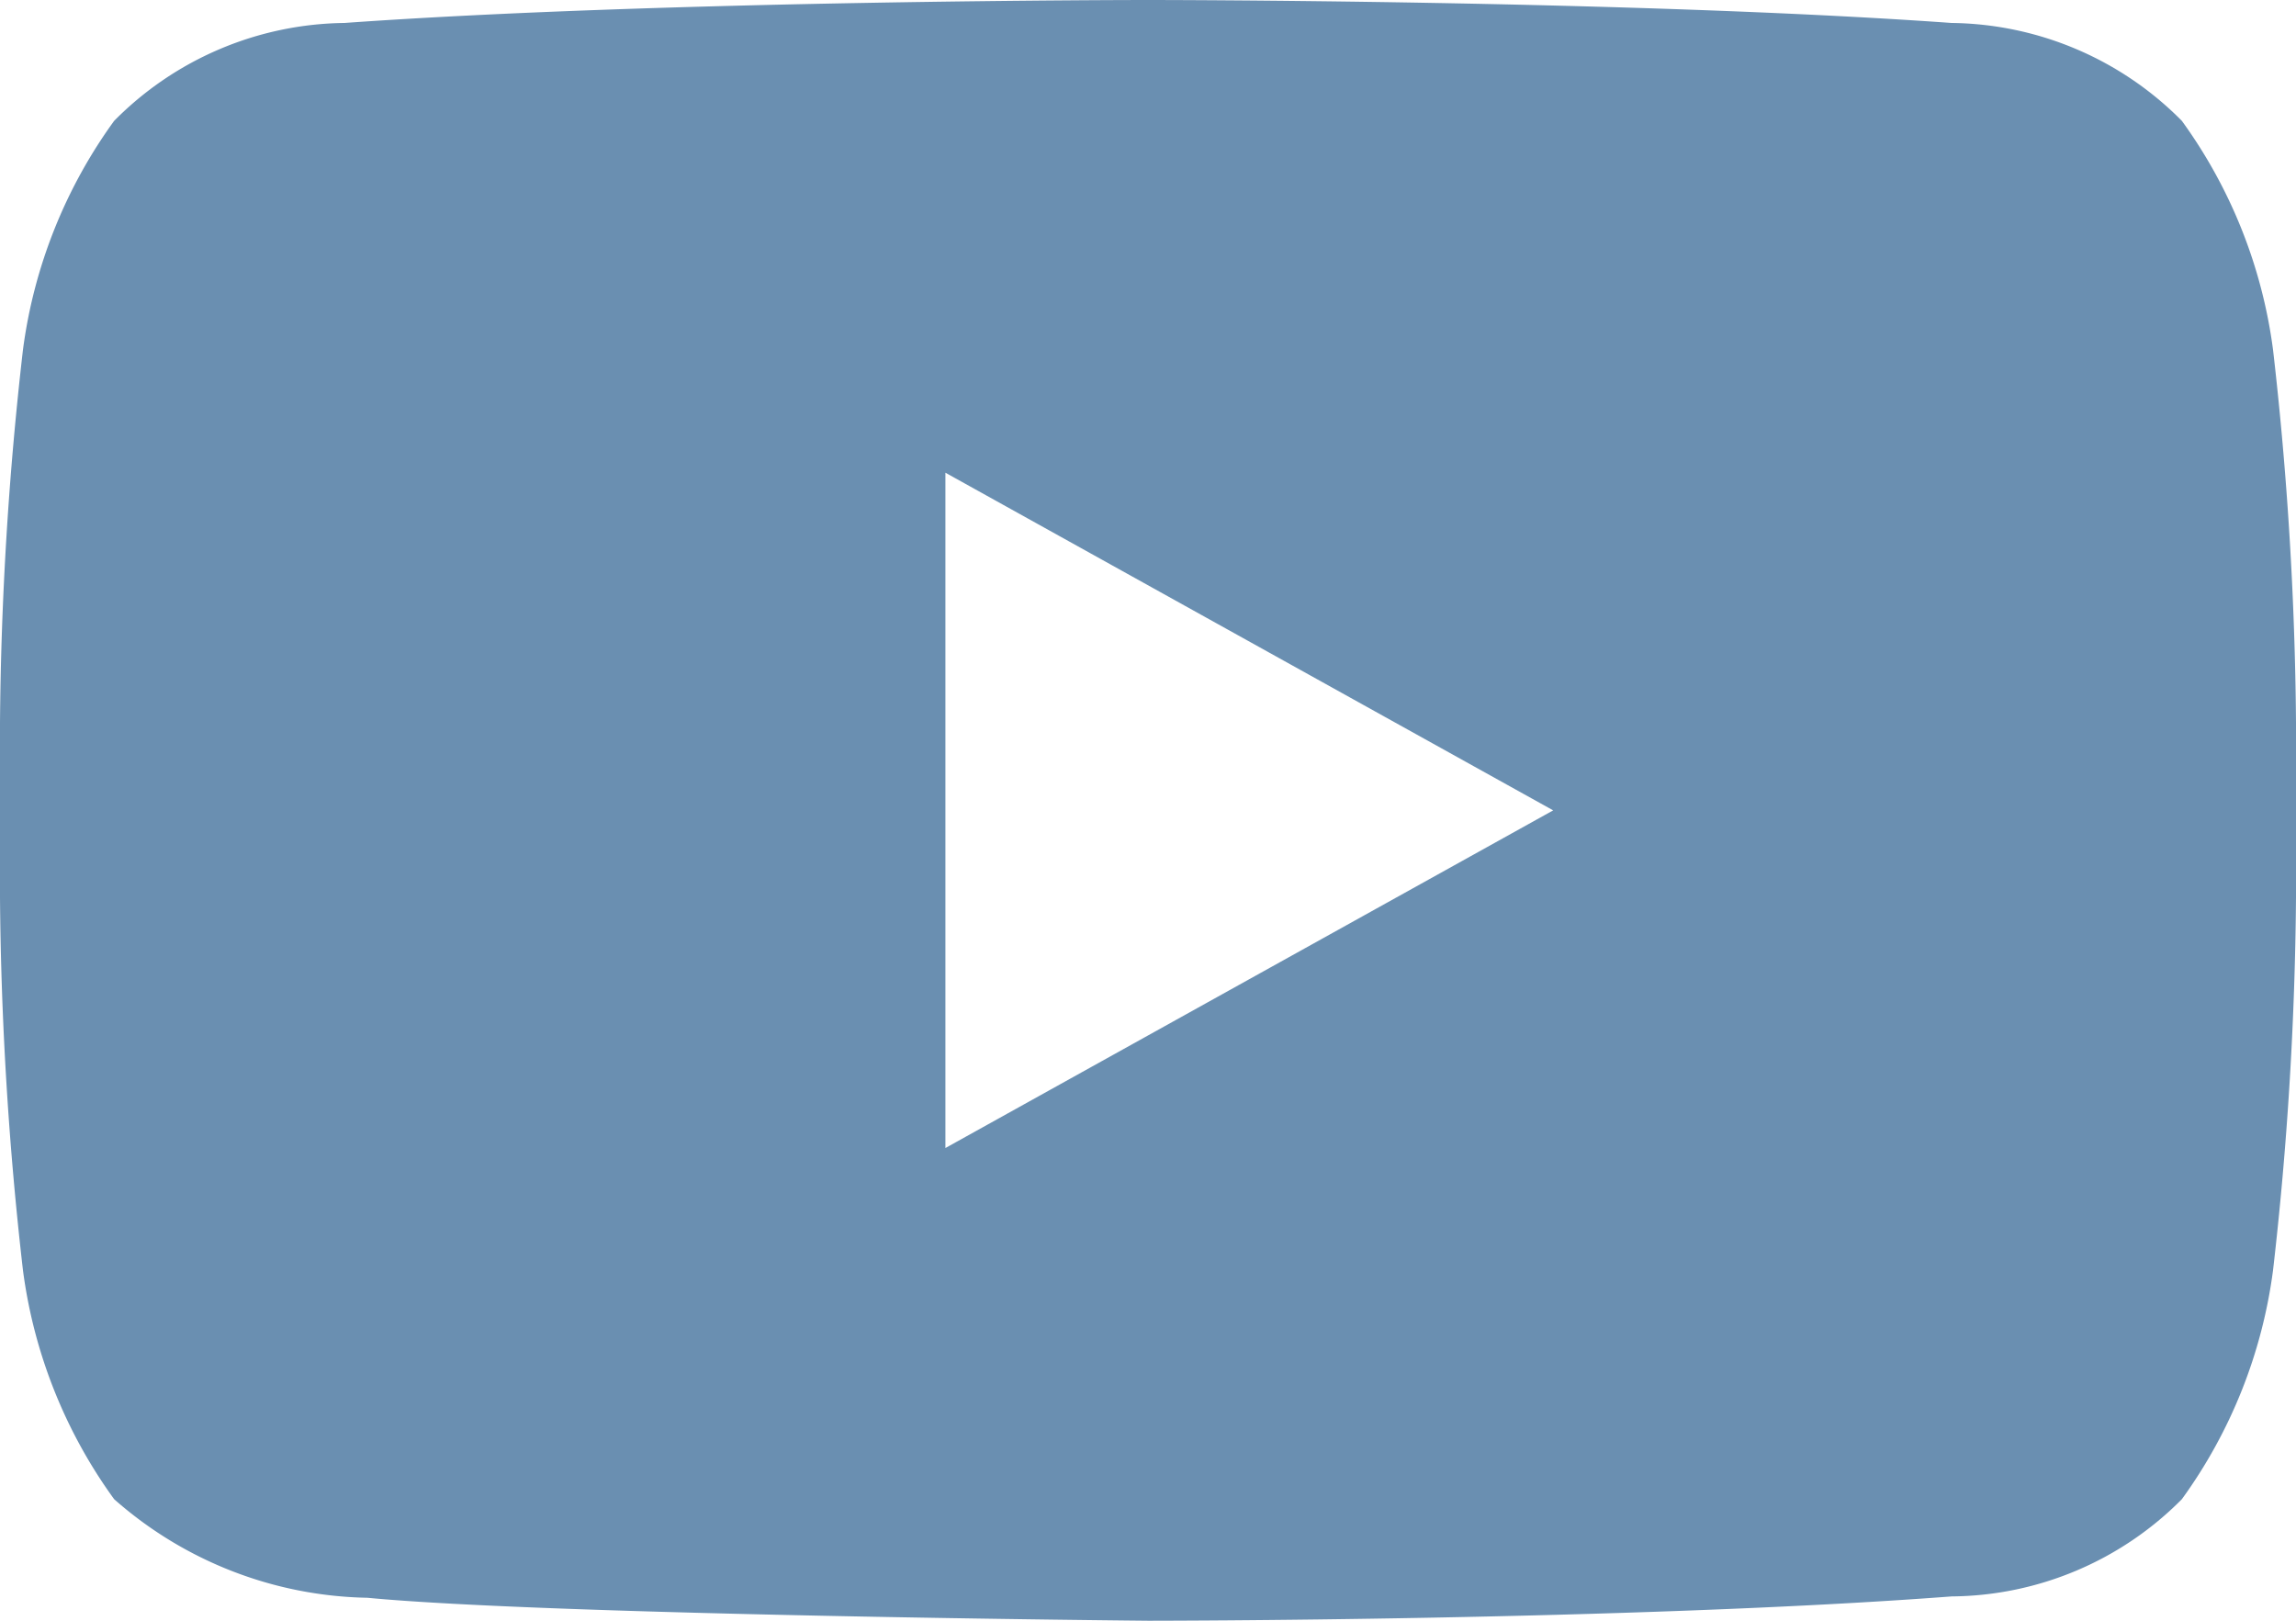 <svg id="Layer_1" data-name="Layer 1" xmlns="http://www.w3.org/2000/svg" viewBox="0 0 34 24"><defs><style>.cls-1{fill:#6a8fb1;}</style></defs><g id="_00-styles" data-name="00-styles"><path id="i-youtube" class="cls-1" d="M14,7l9,5-9,5ZM32.31,1.79A4.87,4.87,0,0,0,28.9.34C24.15,0,17,0,17,0S9.86,0,5.1.34A4.87,4.87,0,0,0,1.69,1.79,7.41,7.41,0,0,0,.34,5.18,51.74,51.74,0,0,0,0,10.7v2.59a51.74,51.74,0,0,0,.34,5.52A7.41,7.41,0,0,0,1.69,22.2a5.82,5.82,0,0,0,3.75,1.46C8.16,23.92,17,24,17,24s7.15,0,11.9-.36a4.85,4.85,0,0,0,3.41-1.44,7.41,7.41,0,0,0,1.35-3.39A51.74,51.74,0,0,0,34,13.29V10.7a51.74,51.74,0,0,0-.34-5.52A7.41,7.41,0,0,0,32.31,1.79Z" transform="translate(0 0)"/></g></svg>